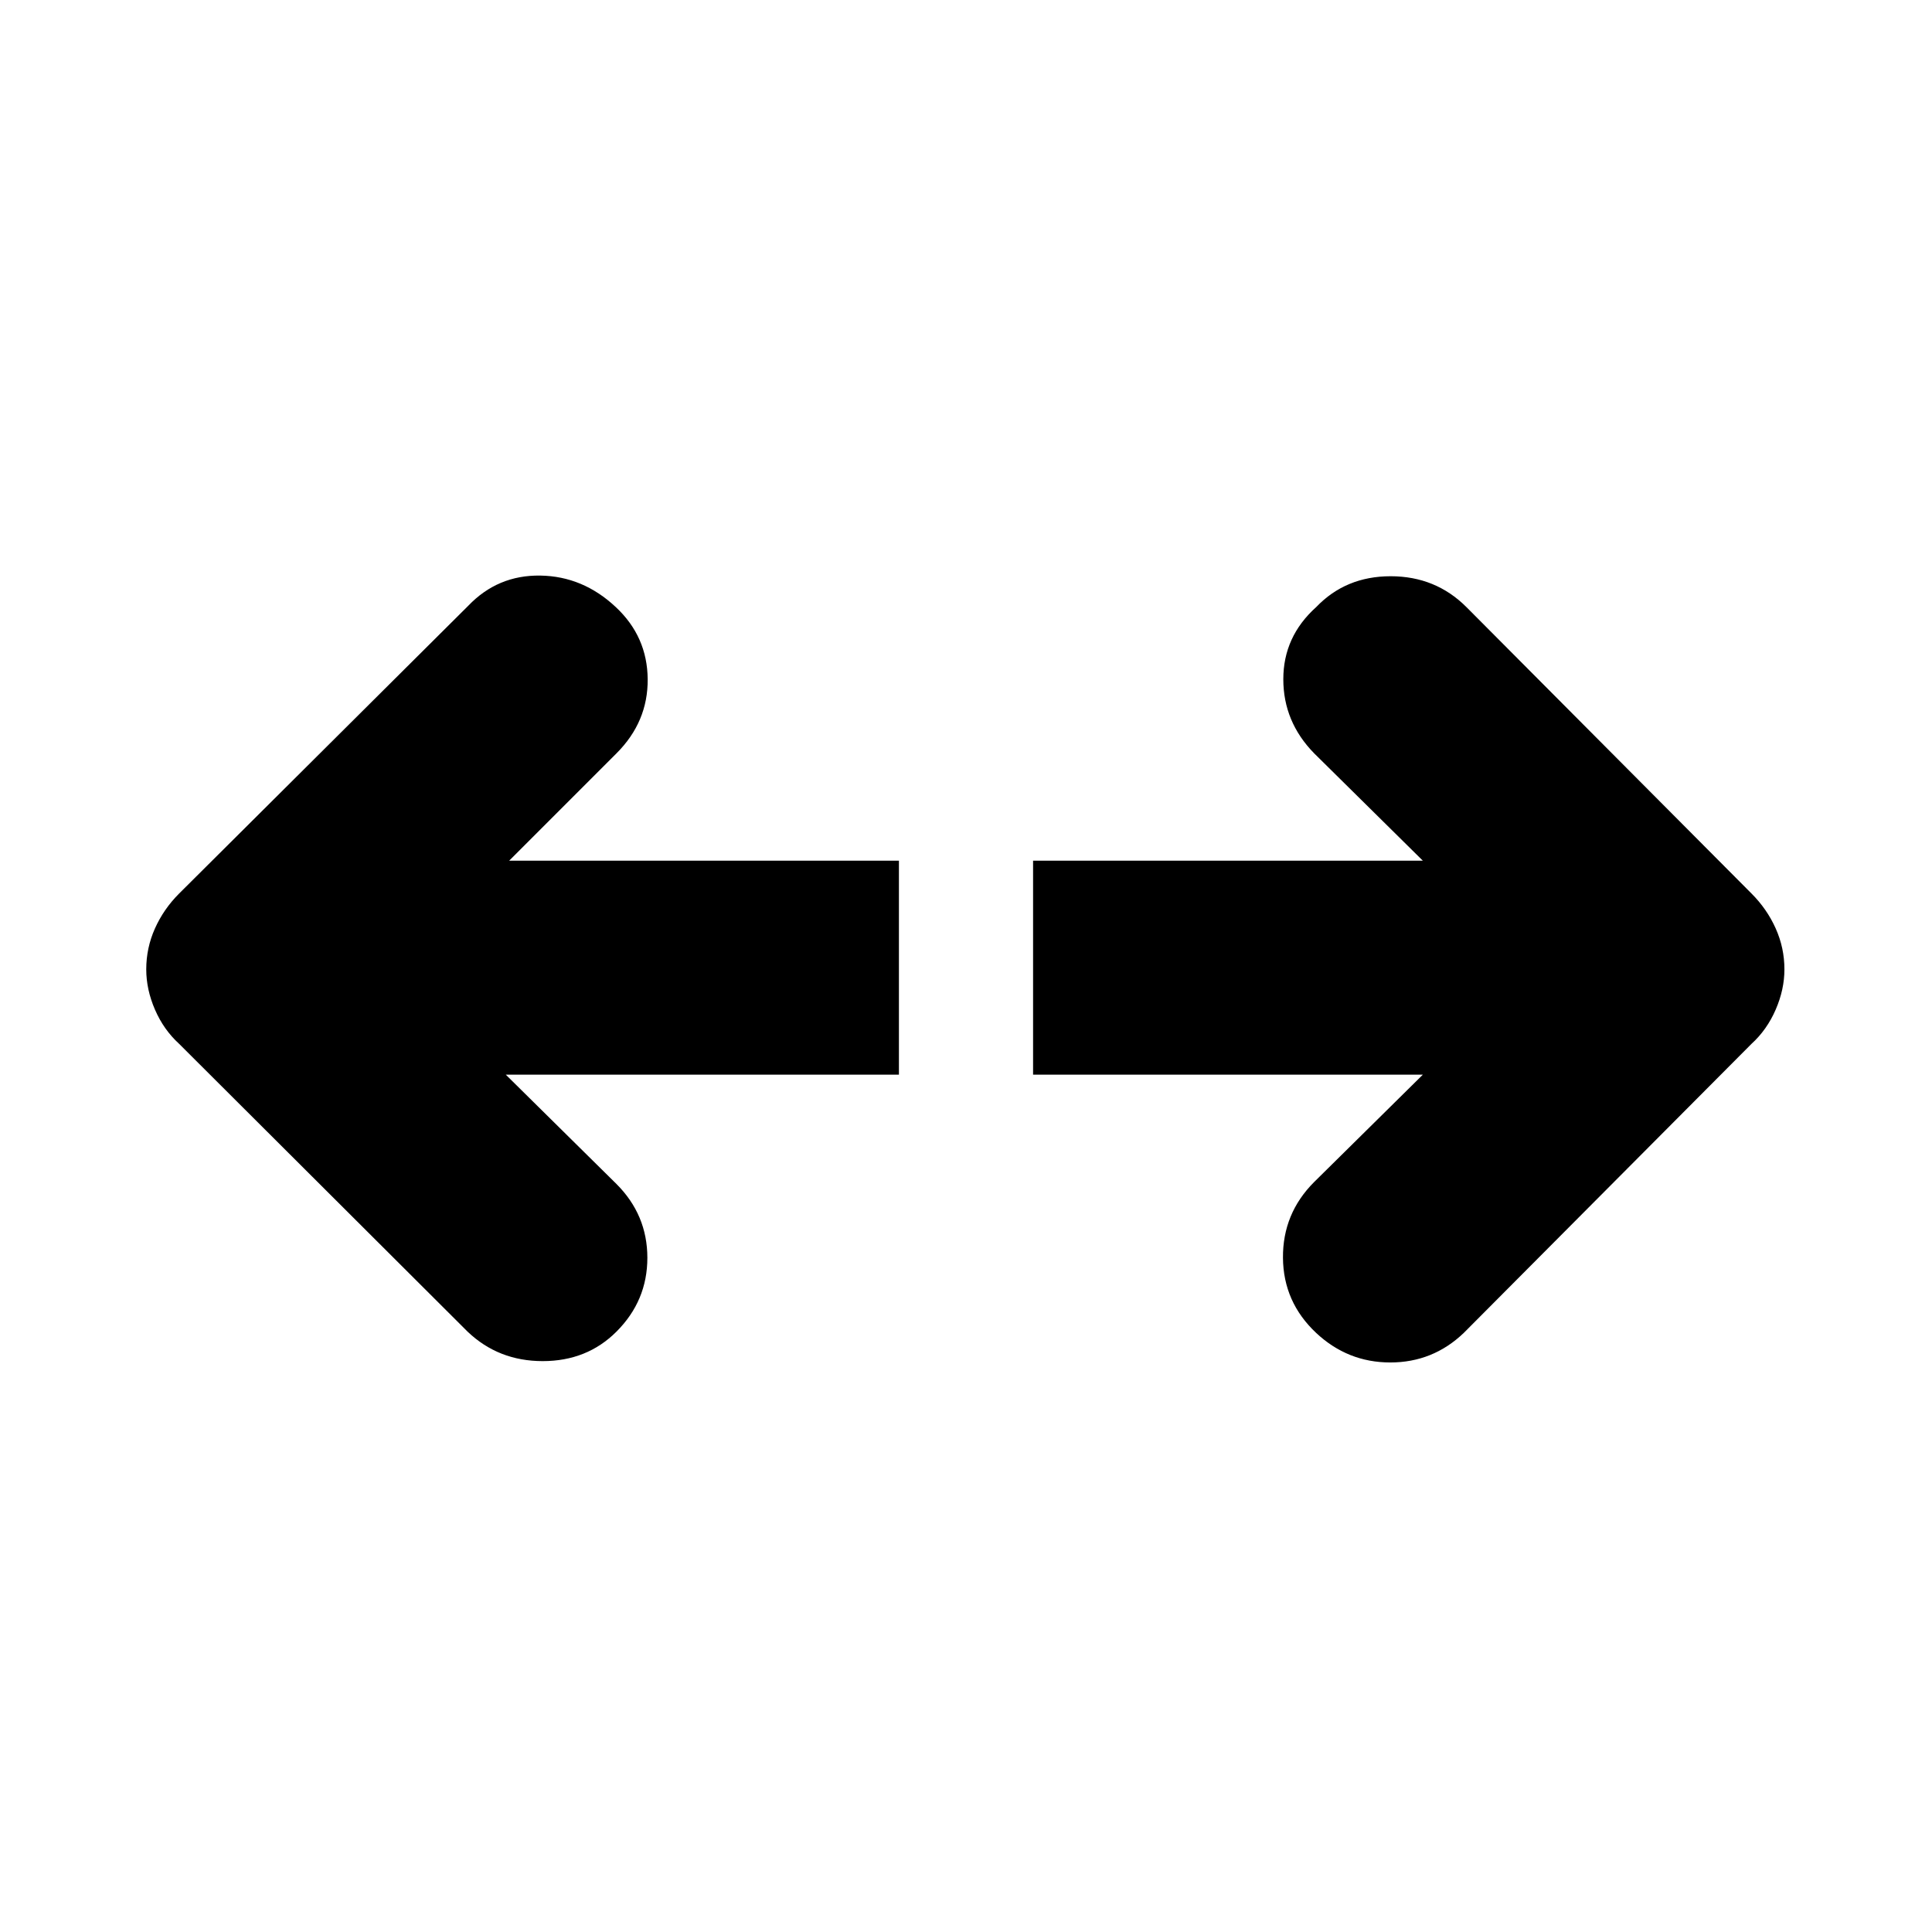 <svg xmlns="http://www.w3.org/2000/svg" height="40" viewBox="0 -960 960 960" width="40"><path d="M707-426H513.33v-106.33H707l-54-53.34q-15.33-15.66-15.33-36.83 0-21.17 16.33-35.83 14.67-15.34 37-15.34t37.67 15.34L870.33-516q7.67 7.67 12 17.33 4.34 9.67 4.34 20.34 0 10-4.34 20-4.33 10-12 17l-143 143.66Q712-283 690.83-283q-21.16 0-36.83-14.67Q637.67-313 637.5-335q-.17-22 15.5-37.67L707-426Zm-455.67 0 55 54.33q15.34 15.34 15.34 36.67 0 21.33-15.34 36.67-14.66 14.66-36.66 14.66-22 0-37.34-14.66L89-441.33q-7.67-7-12-17t-4.33-20q0-10.67 4.33-20.34 4.33-9.66 12-17.33l143.67-143q14.66-15.33 35.83-15 21.17.33 37.5 15.67 15.67 14.66 15.83 35.83.17 21.17-15.5 36.83L253-532.33h193.67V-426H251.33Z"/></svg>